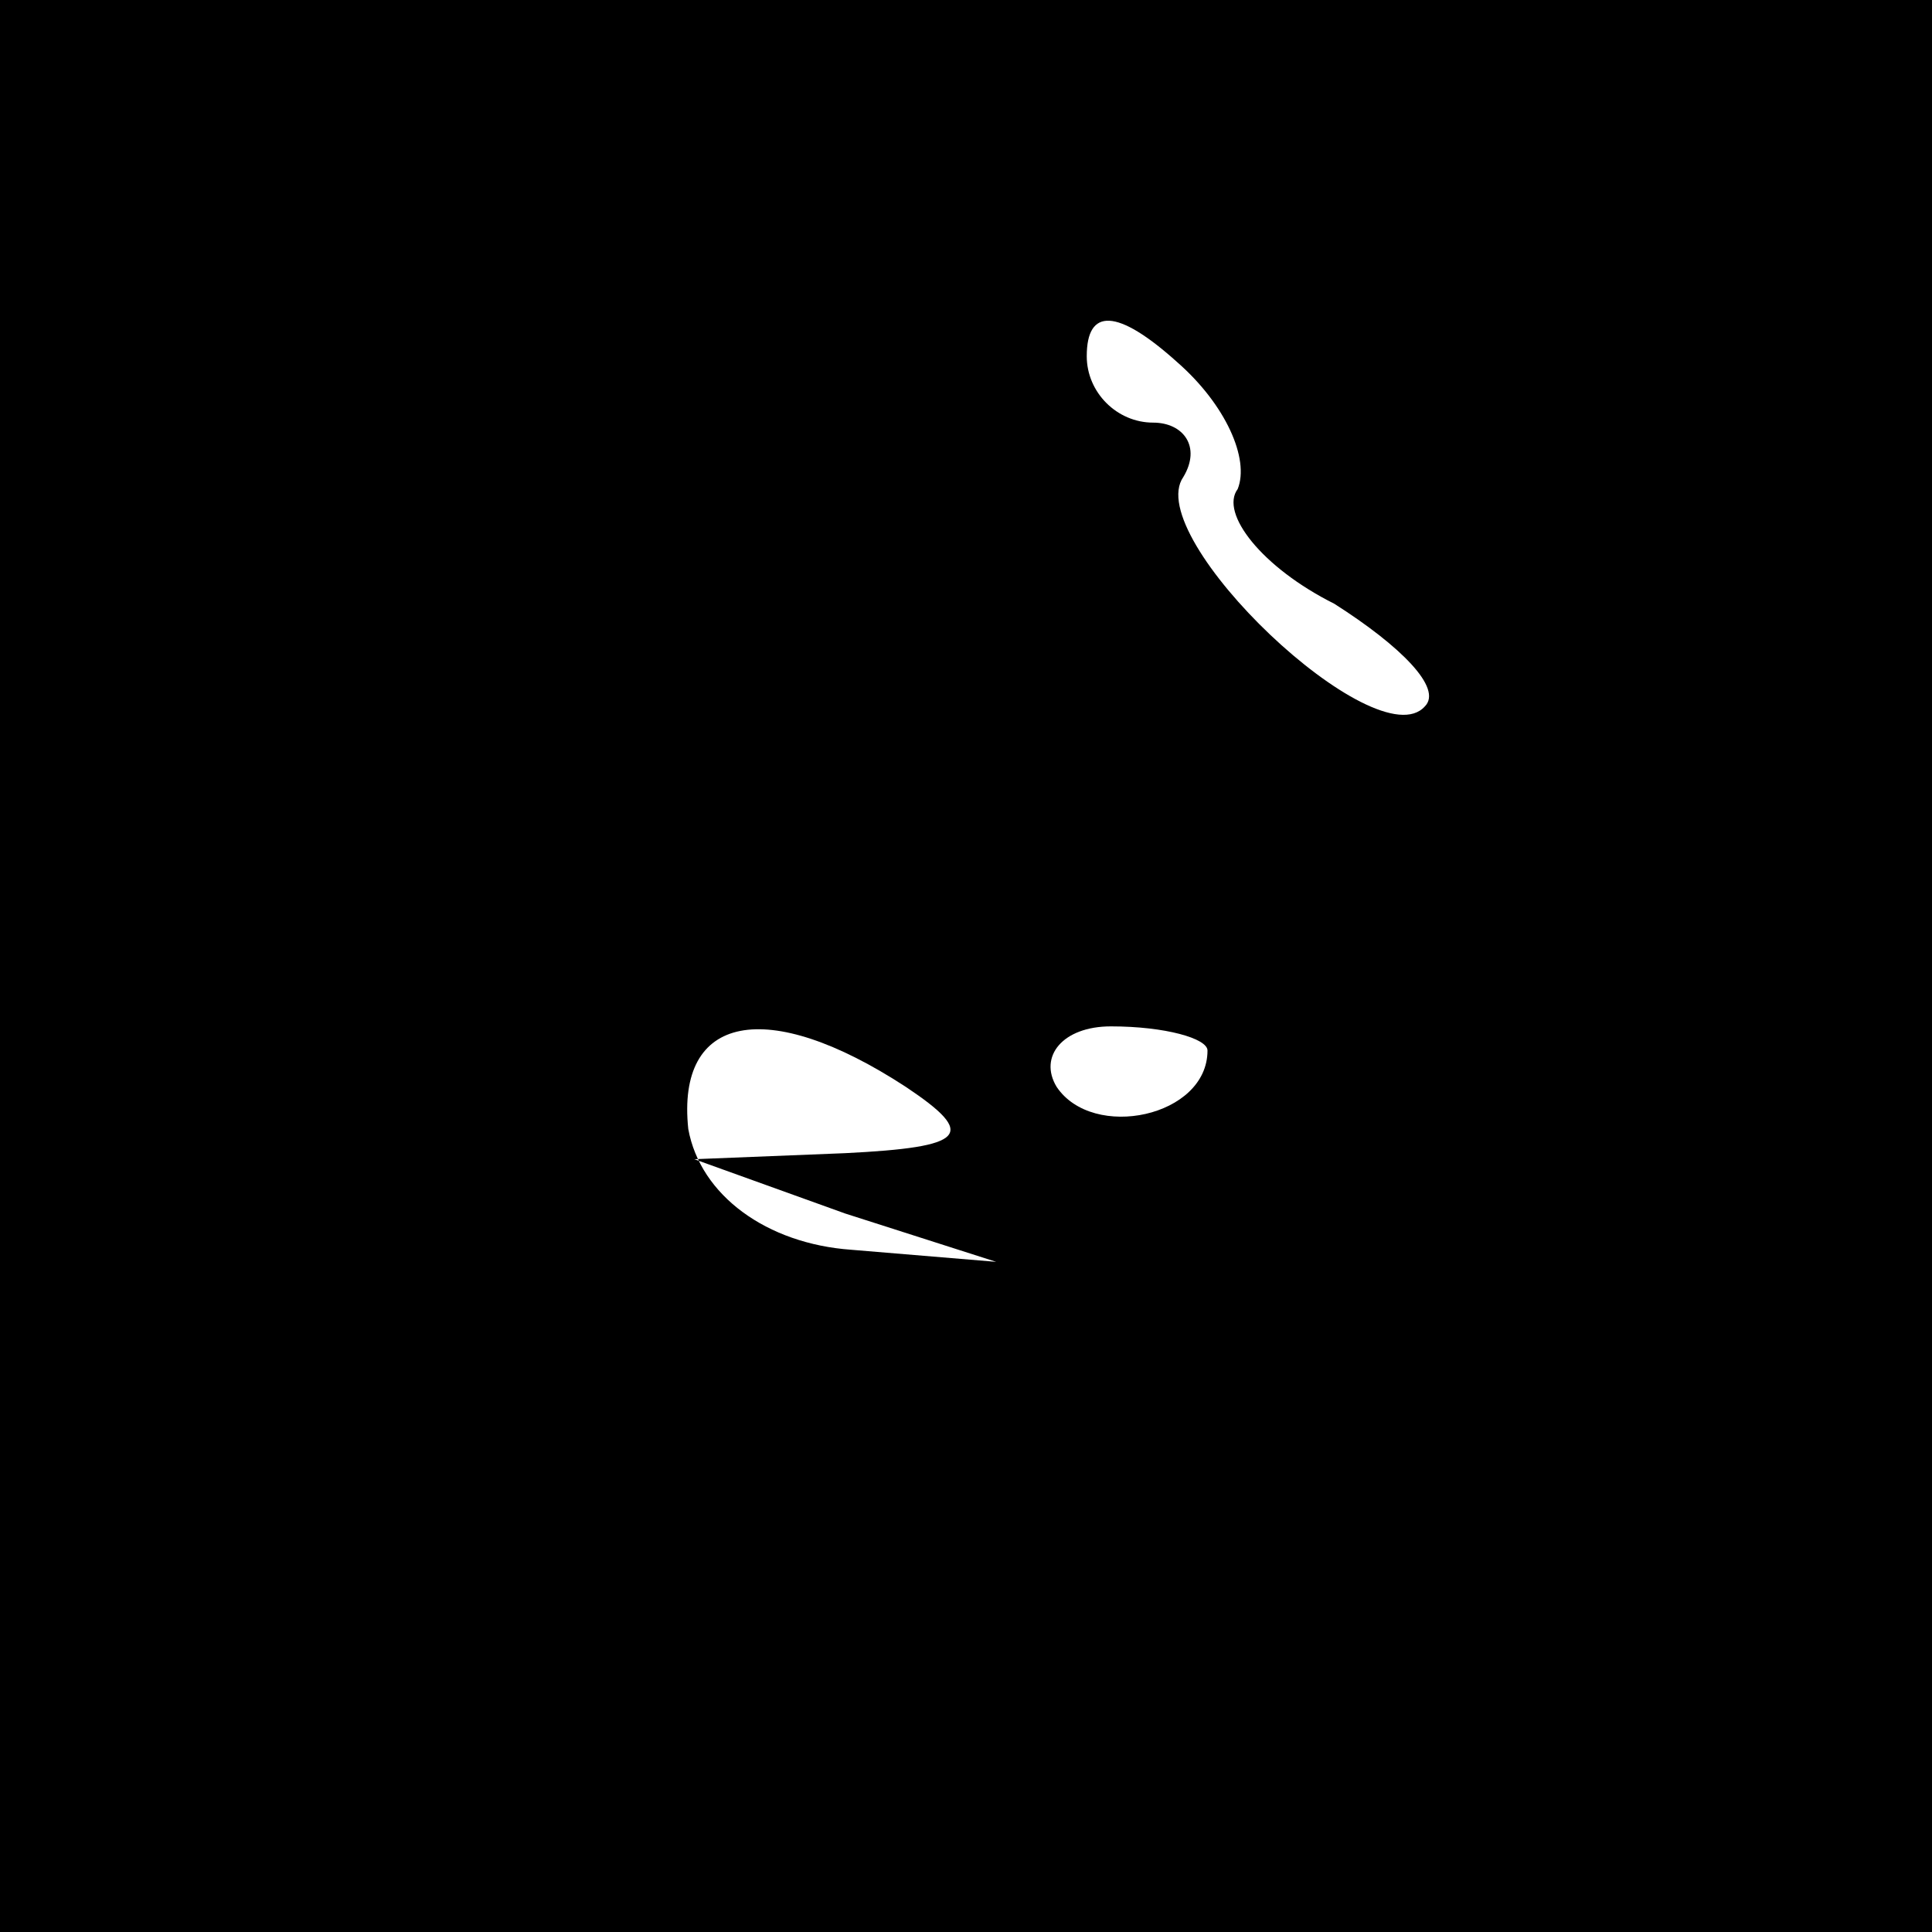 <?xml version="1.0" standalone="no"?>
<!DOCTYPE svg PUBLIC "-//W3C//DTD SVG 20010904//EN"
 "http://www.w3.org/TR/2001/REC-SVG-20010904/DTD/svg10.dtd">
<svg version="1.0" xmlns="http://www.w3.org/2000/svg"
 width="32pt" height="32pt" viewBox="0 0 32 32"
 preserveAspectRatio="xMidYMid meet">
<rect x="0" y="0" width="32" height="32" fill="#808080" stroke="none"/>
<g transform="translate(0,32) scale(0.1,-0.1)"
fill="#000000" stroke="none">
<path fill="#000000" stroke="none" d="M0 160 l0 -160 160 0 160 0 0 160 0
160 -160 0 -160 0 0 -160z"/>
<path fill="#ffffff" stroke="none" d="M205 239 c-3 -4 4 -13 16 -19 11 -7 18
-14 15 -17 -8 -9 -47 28 -40 38 3 5 0 9 -5 9 -6 0 -11 5 -11 11 0 8 5 8 15 -1
8 -7 12 -16 10 -21z"/>
<path fill="#ffffff" stroke="none" d="M150 140 c12 -8 10 -10 -10 -11 l-25
-1 25 -9 25 -8 -24 2 c-14 1 -25 9 -27 20 -2 19 13 22 36 7z"/>
<path fill="#ffffff" stroke="none" d="M200 146 c0 -11 -19 -15 -25 -6 -3 5 1
10 9 10 9 0 16 -2 16 -4z"/>
</g>
</svg>
